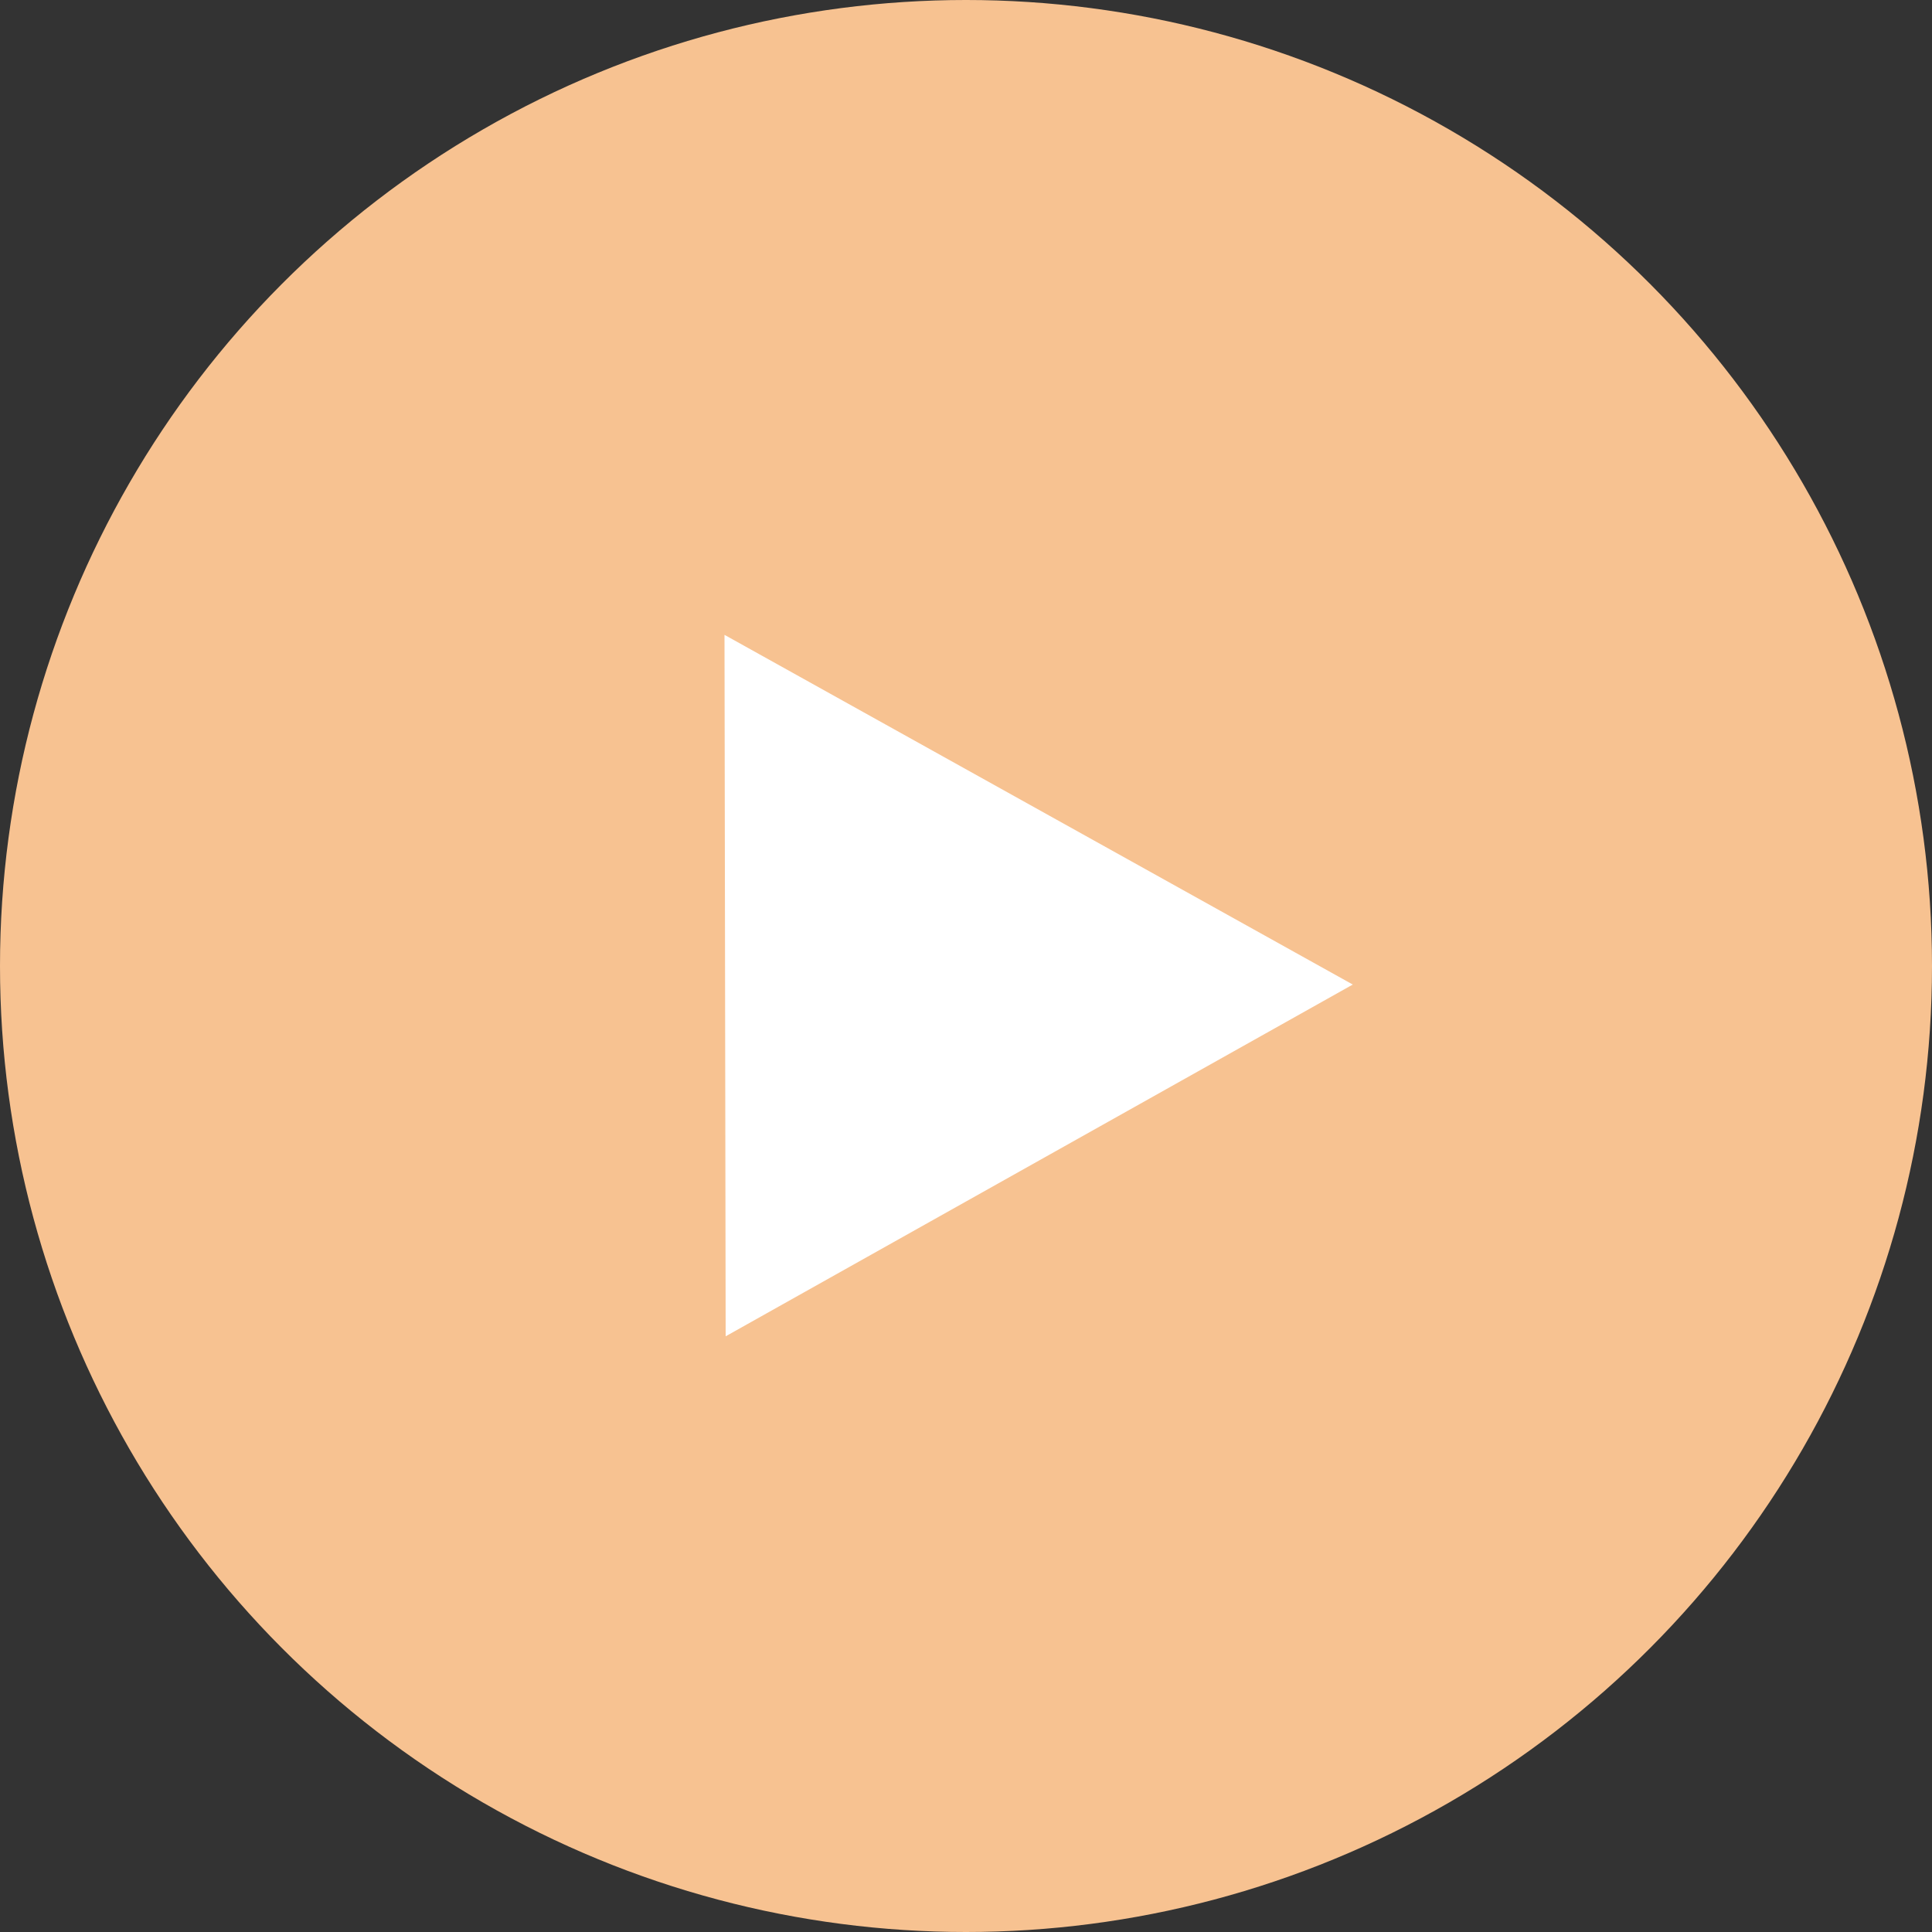 <svg width="30" height="30" viewBox="0 0 30 30" fill="none" xmlns="http://www.w3.org/2000/svg">
<rect x="0" y="0" width="30" height="30" fill="#333333" stroke="none"/>
<circle cx="15" cy="15" r="15" fill="#F7C291"/>
<path d="M21.006 15.288L11.268 20.75L11.25 9.858L21.006 15.288Z" fill="white"/>
</svg>

